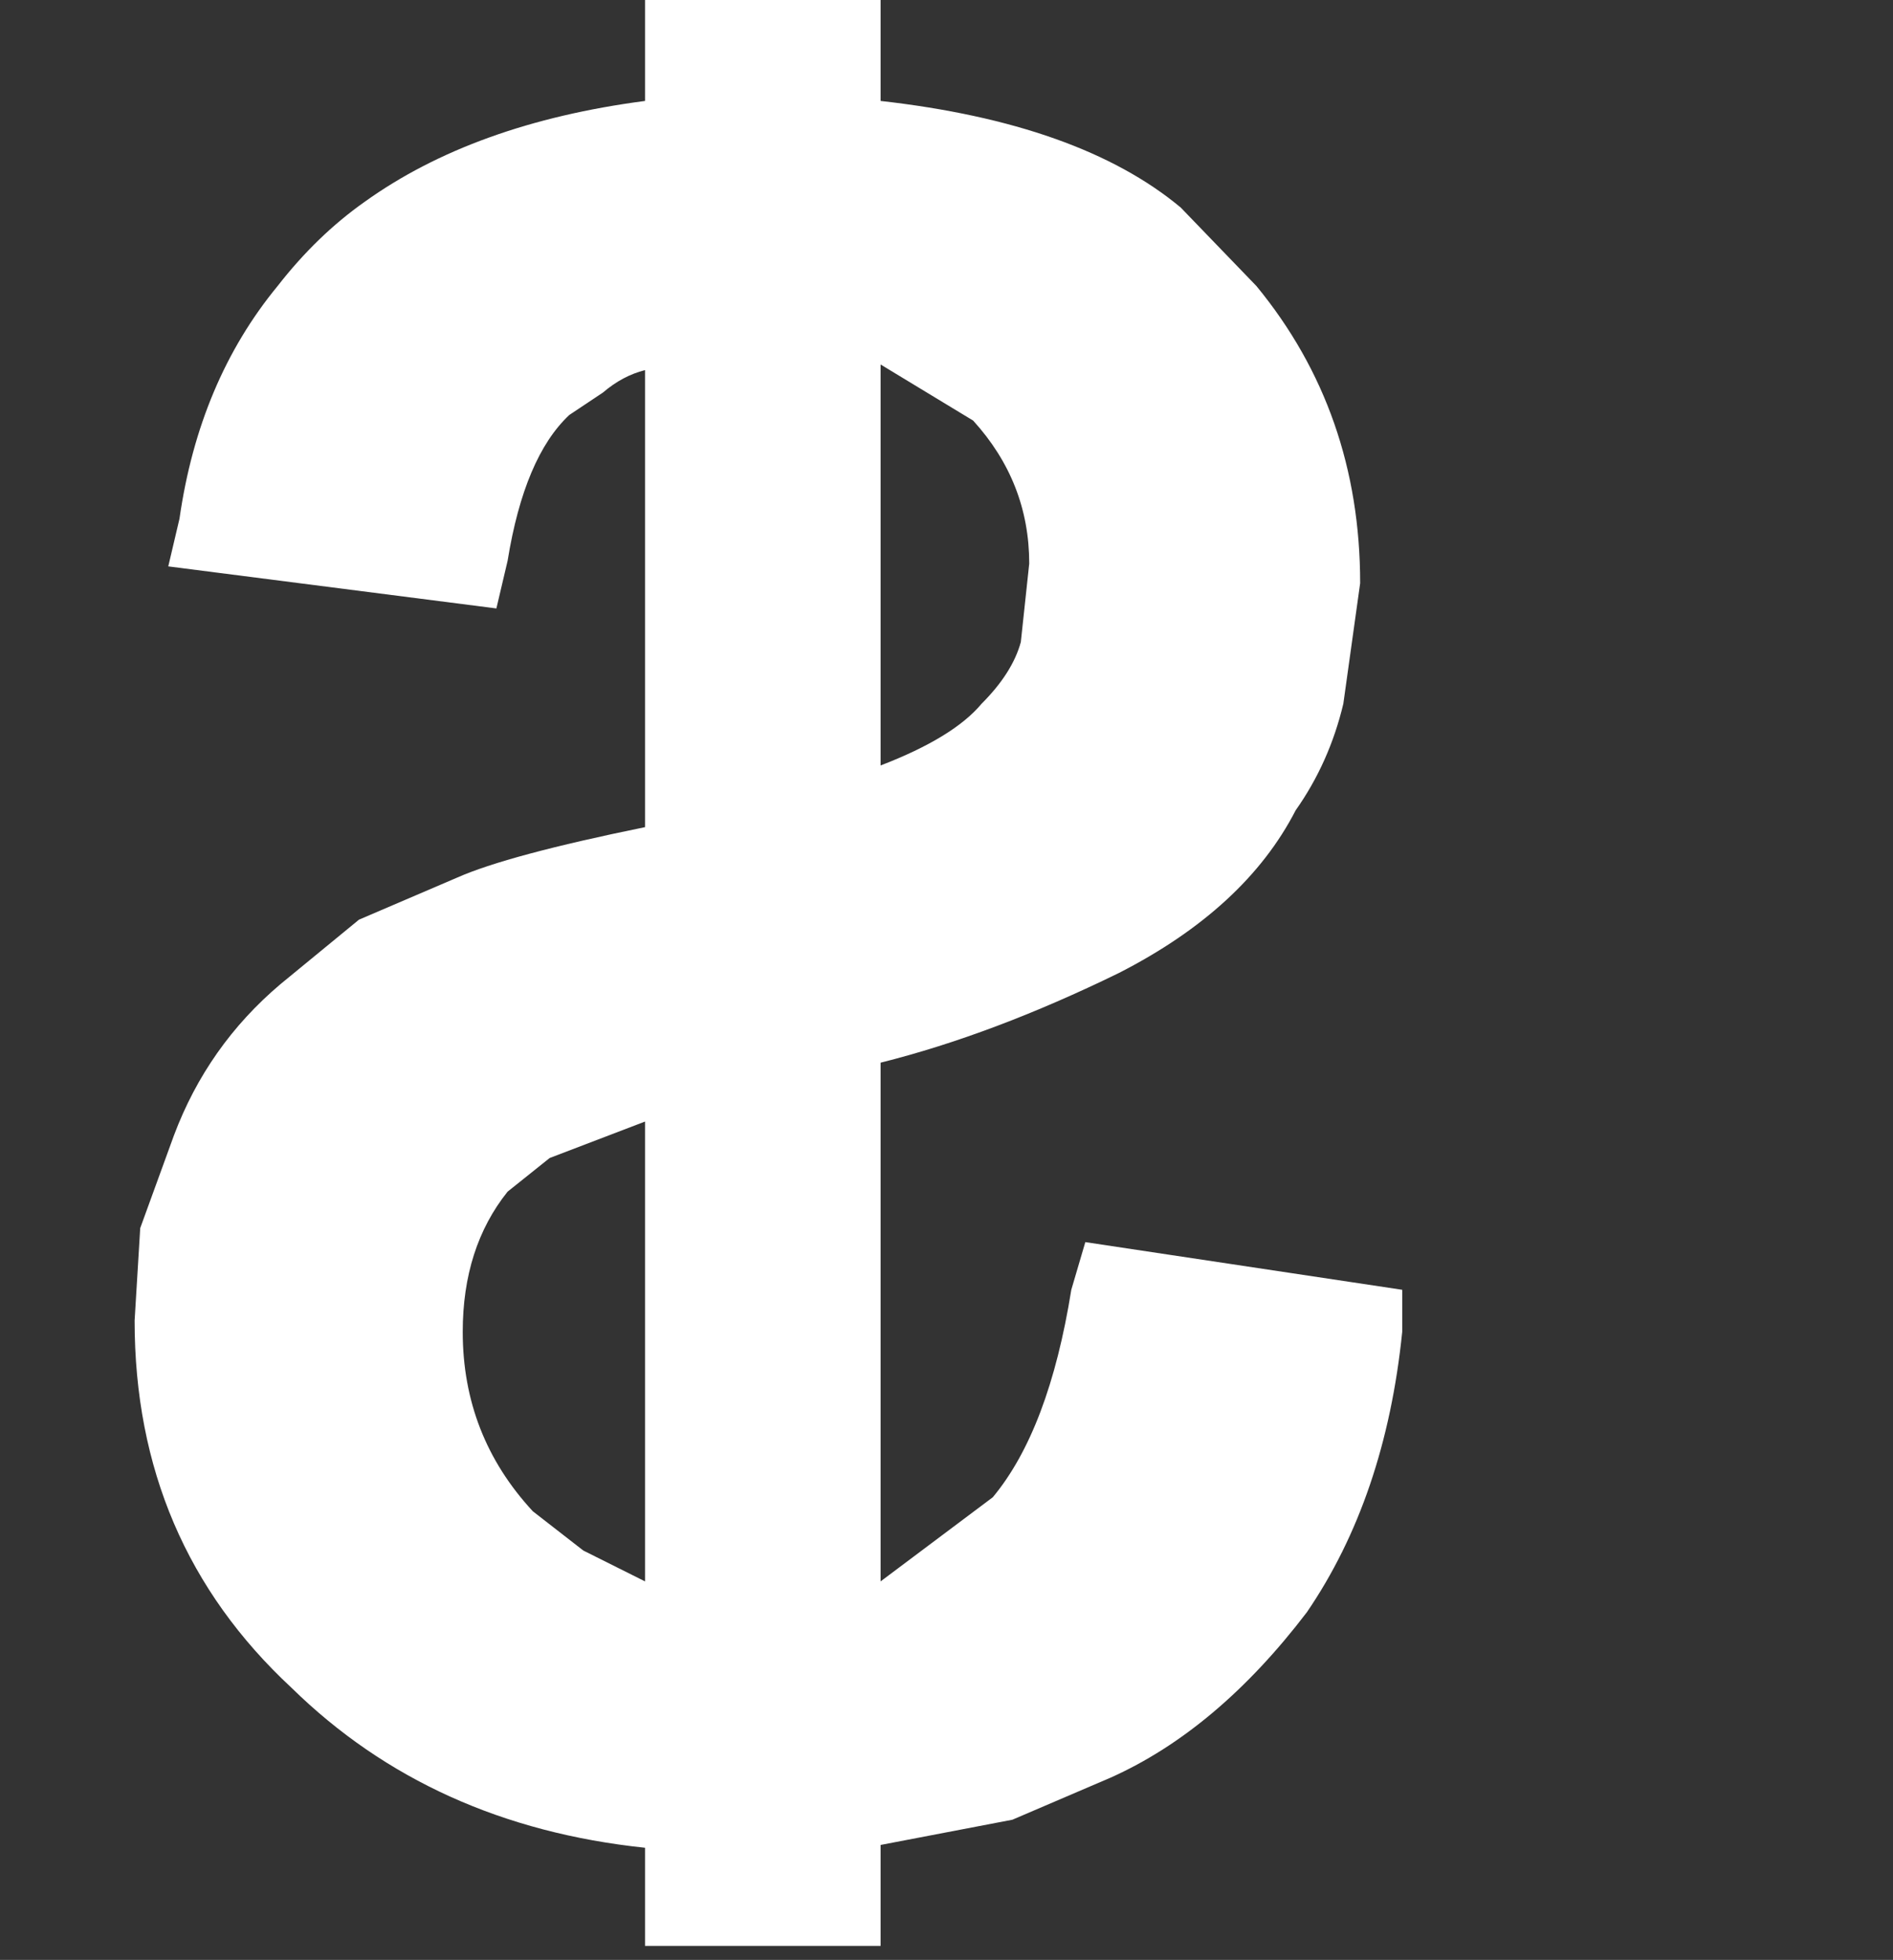<?xml version="1.0" encoding="UTF-8" standalone="no"?>
<svg xmlns:xlink="http://www.w3.org/1999/xlink" height="34.95px" width="33.75px" xmlns="http://www.w3.org/2000/svg">
  <rect width="100%" height="100%" fill="#333333" stroke="none"/>
  <g transform="matrix(1.0, 0.0, 0.0, 1.0, 0.0, 1.2)">
    <path d="M33.75 0.0 L33.75 33.75 0.0 33.75 0.0 0.0 33.75 0.0" fill="#ffffff" fill-opacity="0.0" fill-rule="evenodd" stroke="none"/>
    <path d="M9.8 19.45 L9.05 20.05 Q8.25 21.05 8.25 22.55 8.25 24.4 9.5 25.75 L10.4 26.45 11.5 27.0 11.5 18.8 9.8 19.45 M17.5 11.35 Q18.05 10.8 18.2 10.25 L18.35 8.85 Q18.35 7.4 17.35 6.3 L15.7 5.3 15.7 12.45 Q17.0 11.95 17.5 11.35 M11.5 -1.2 L15.7 -1.2 15.7 0.6 Q19.25 1.0 21.05 2.5 L22.4 3.9 Q24.25 6.15 24.25 9.2 L23.95 11.35 Q23.7 12.4 23.1 13.25 22.2 15.0 19.95 16.15 17.7 17.25 15.7 17.75 L15.7 27.0 17.7 25.5 Q18.7 24.3 19.1 21.8 L19.35 20.95 25.0 21.8 25.0 22.55 Q24.7 25.5 23.3 27.55 21.7 29.65 19.8 30.5 L18.05 31.25 15.7 31.7 15.7 33.5 11.5 33.5 11.5 31.75 Q7.7 31.35 5.2 28.9 2.4 26.3 2.4 22.35 L2.5 20.7 3.1 19.05 Q3.7 17.45 5.0 16.35 L6.4 15.2 8.15 14.45 Q9.05 14.05 11.5 13.55 L11.5 5.4 Q11.1 5.5 10.75 5.8 L10.15 6.2 Q9.35 6.95 9.05 8.8 L8.85 9.65 3.0 8.9 3.2 8.05 Q3.55 5.6 4.95 3.9 5.65 3.0 6.5 2.4 8.45 1.0 11.5 0.6 L11.5 -1.2" fill="#ffffff" fill-rule="evenodd" stroke="none"/>
  </g>
</svg>
